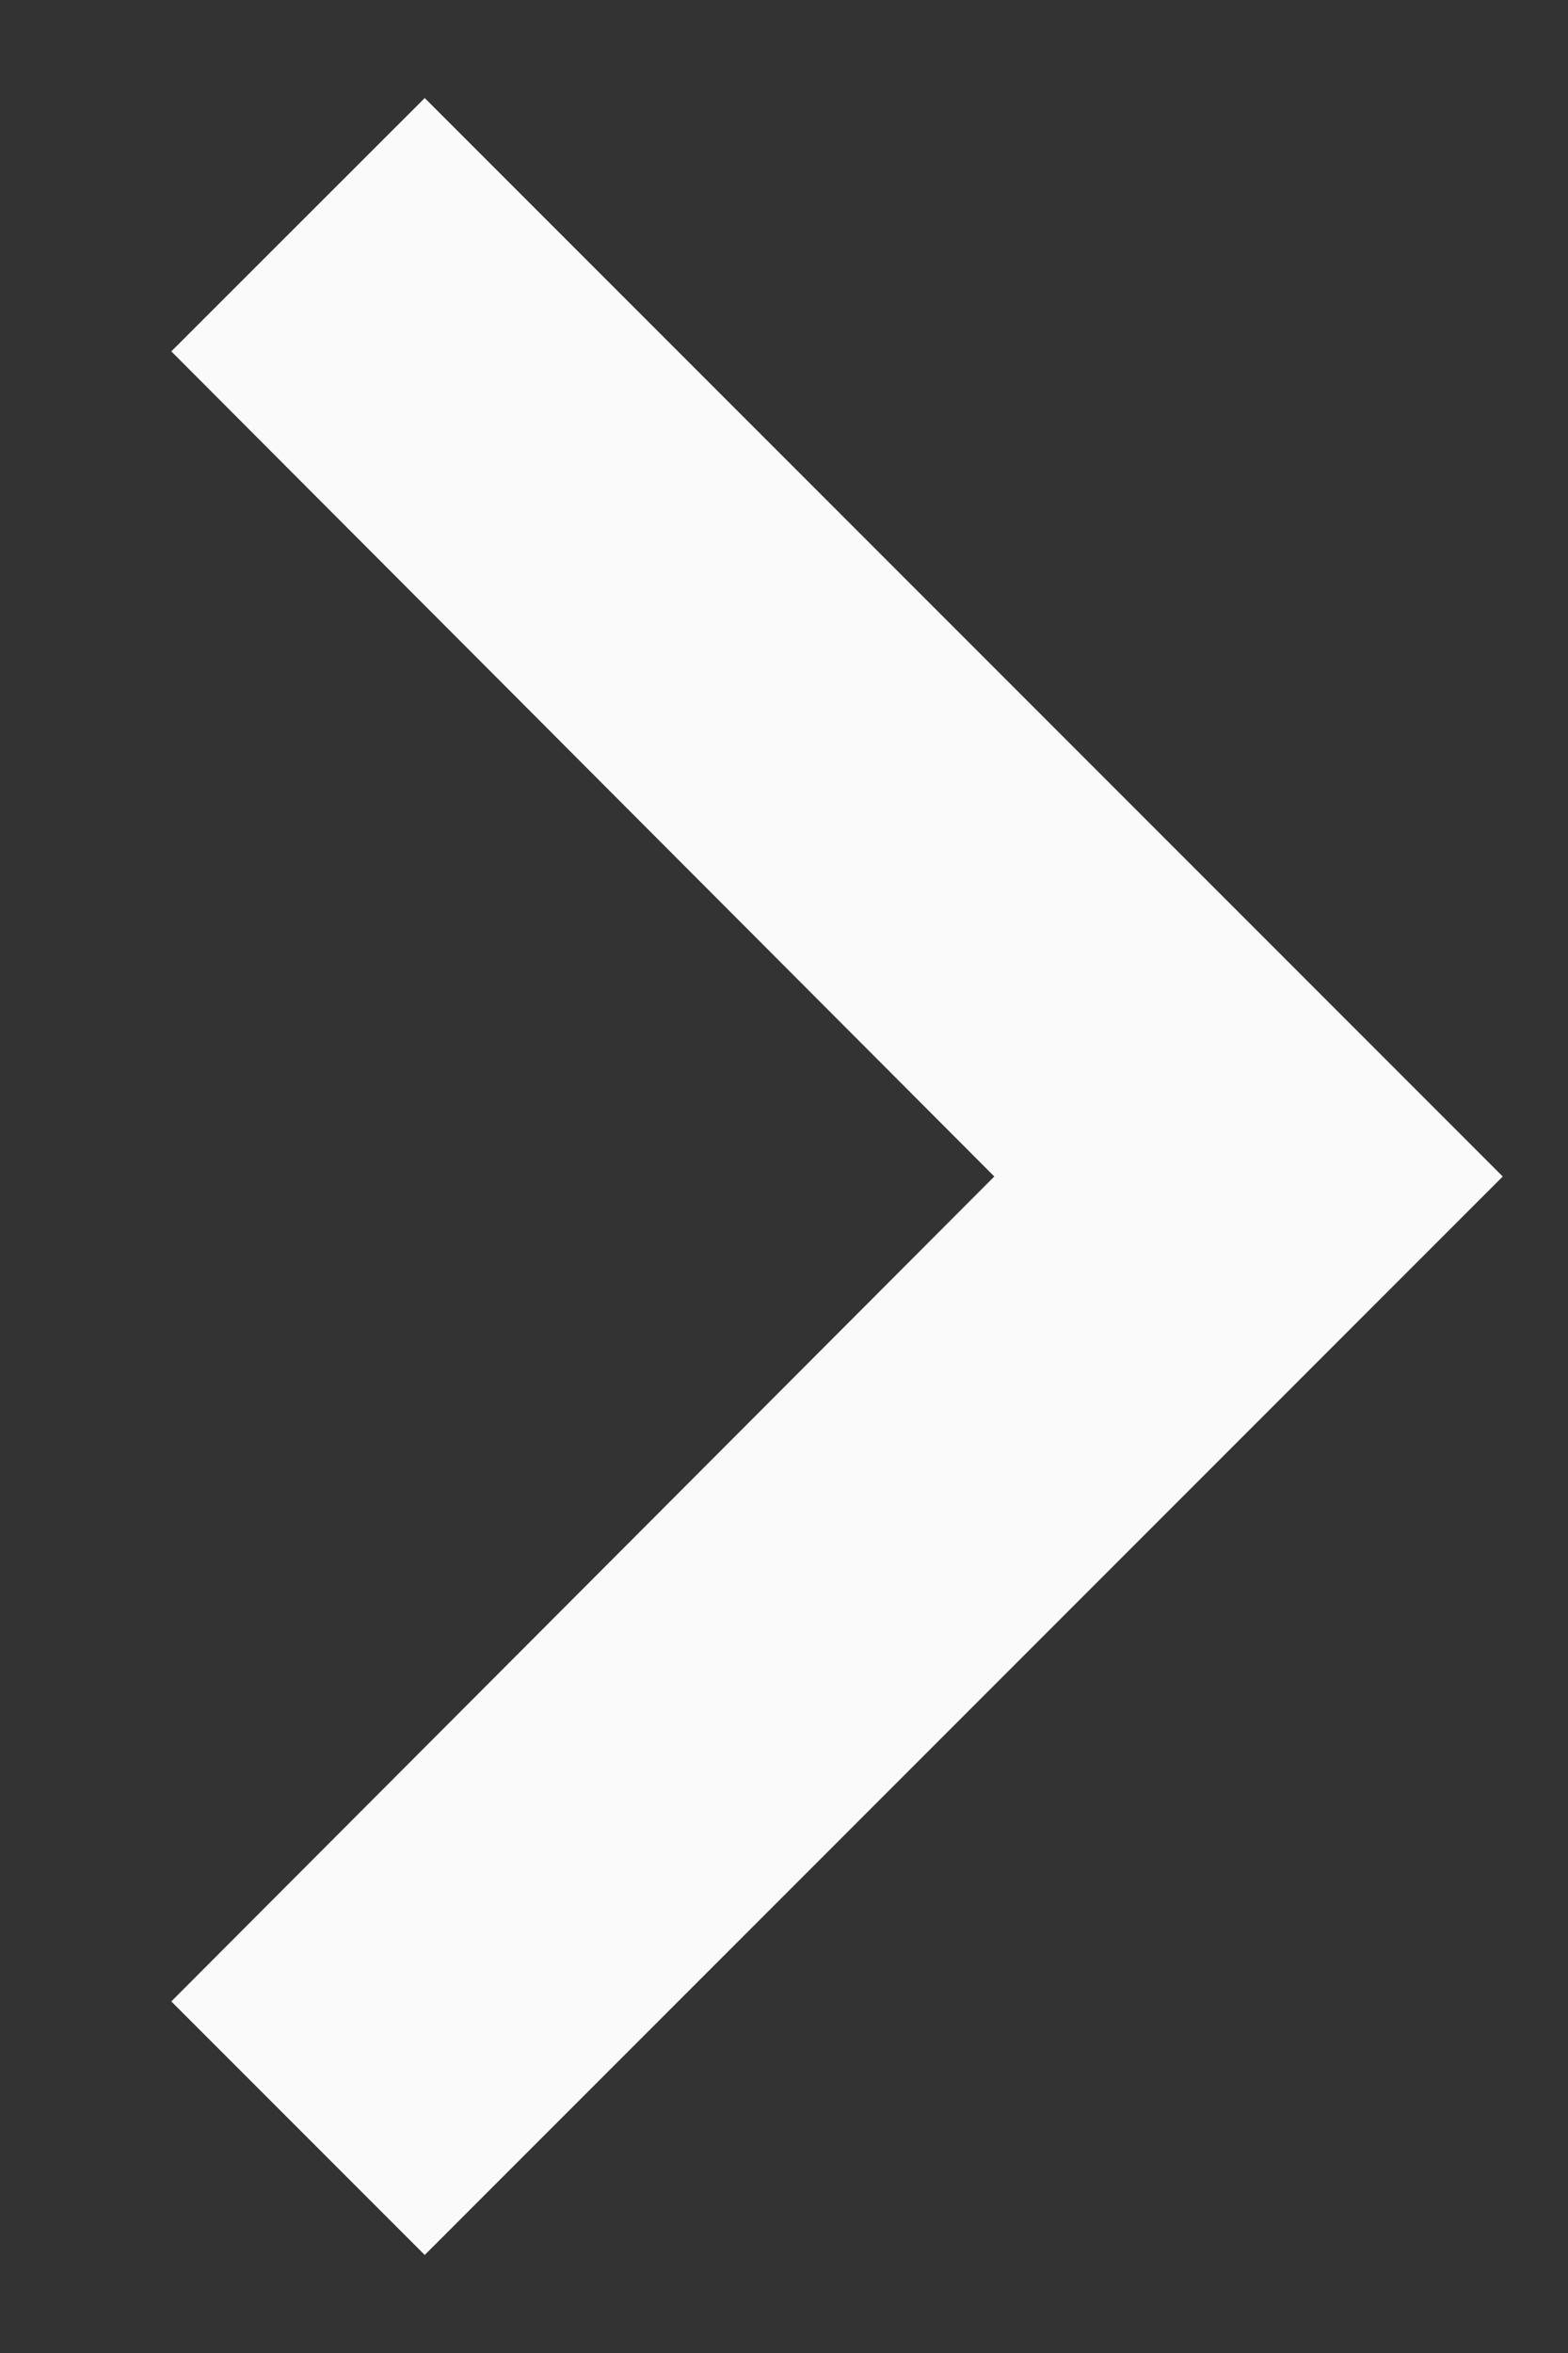 <svg width="8" height="12" viewBox="0 0 8 12" fill="none" xmlns="http://www.w3.org/2000/svg">
<rect x="0" y="0" width="8" height="12" fill="#333333" stroke="none"/>
<path d="M0.874 10.207L5.073 6L0.874 1.792L2.167 0.5L7.667 6L2.167 11.5L0.874 10.207Z" fill="#FAFAFA"/>
</svg>
